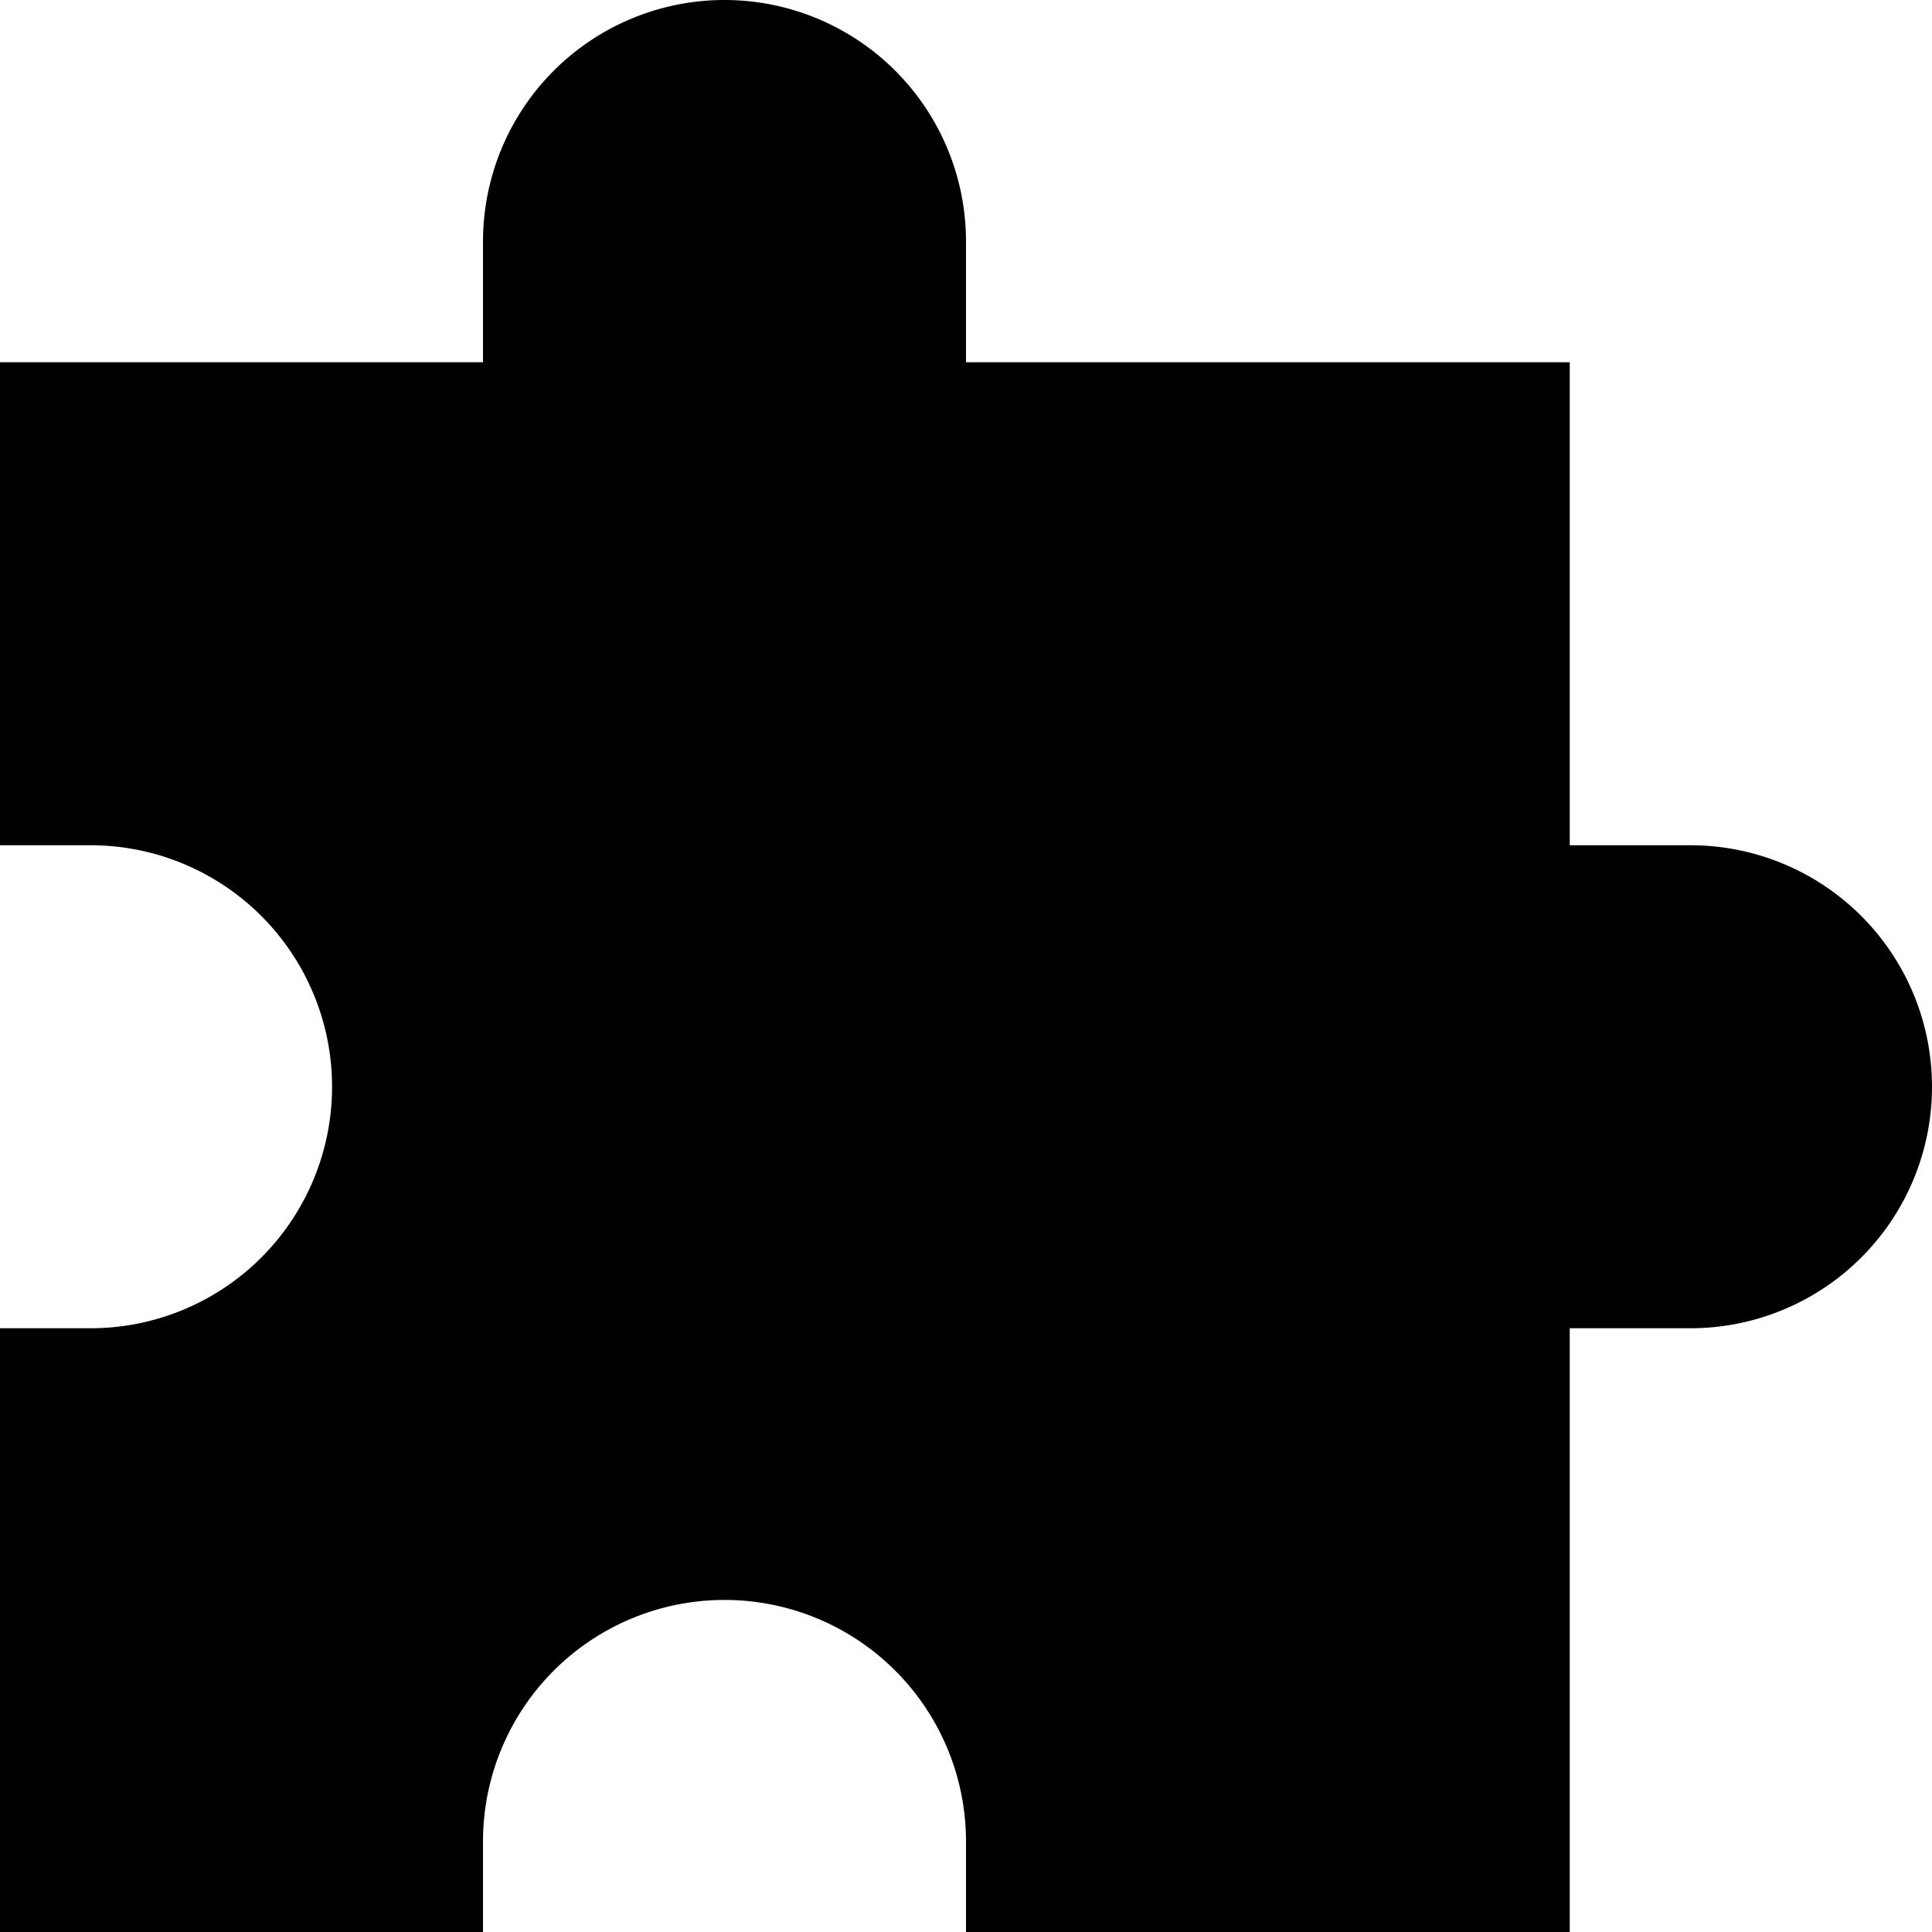 <svg xmlns="http://www.w3.org/2000/svg" width="16" height="16" fill="currentColor" viewBox="0 0 16 16">
  <path d="M4 2a2 2 0 1 1 4 0v1h5v4h1a2 2 0 1 1 0 4h-1v5H8v-.75a2 2 0 0 0-4 0V16H0v-5h.75a2 2 0 0 0 0-4H0V3h4V2Z"/>
</svg>
